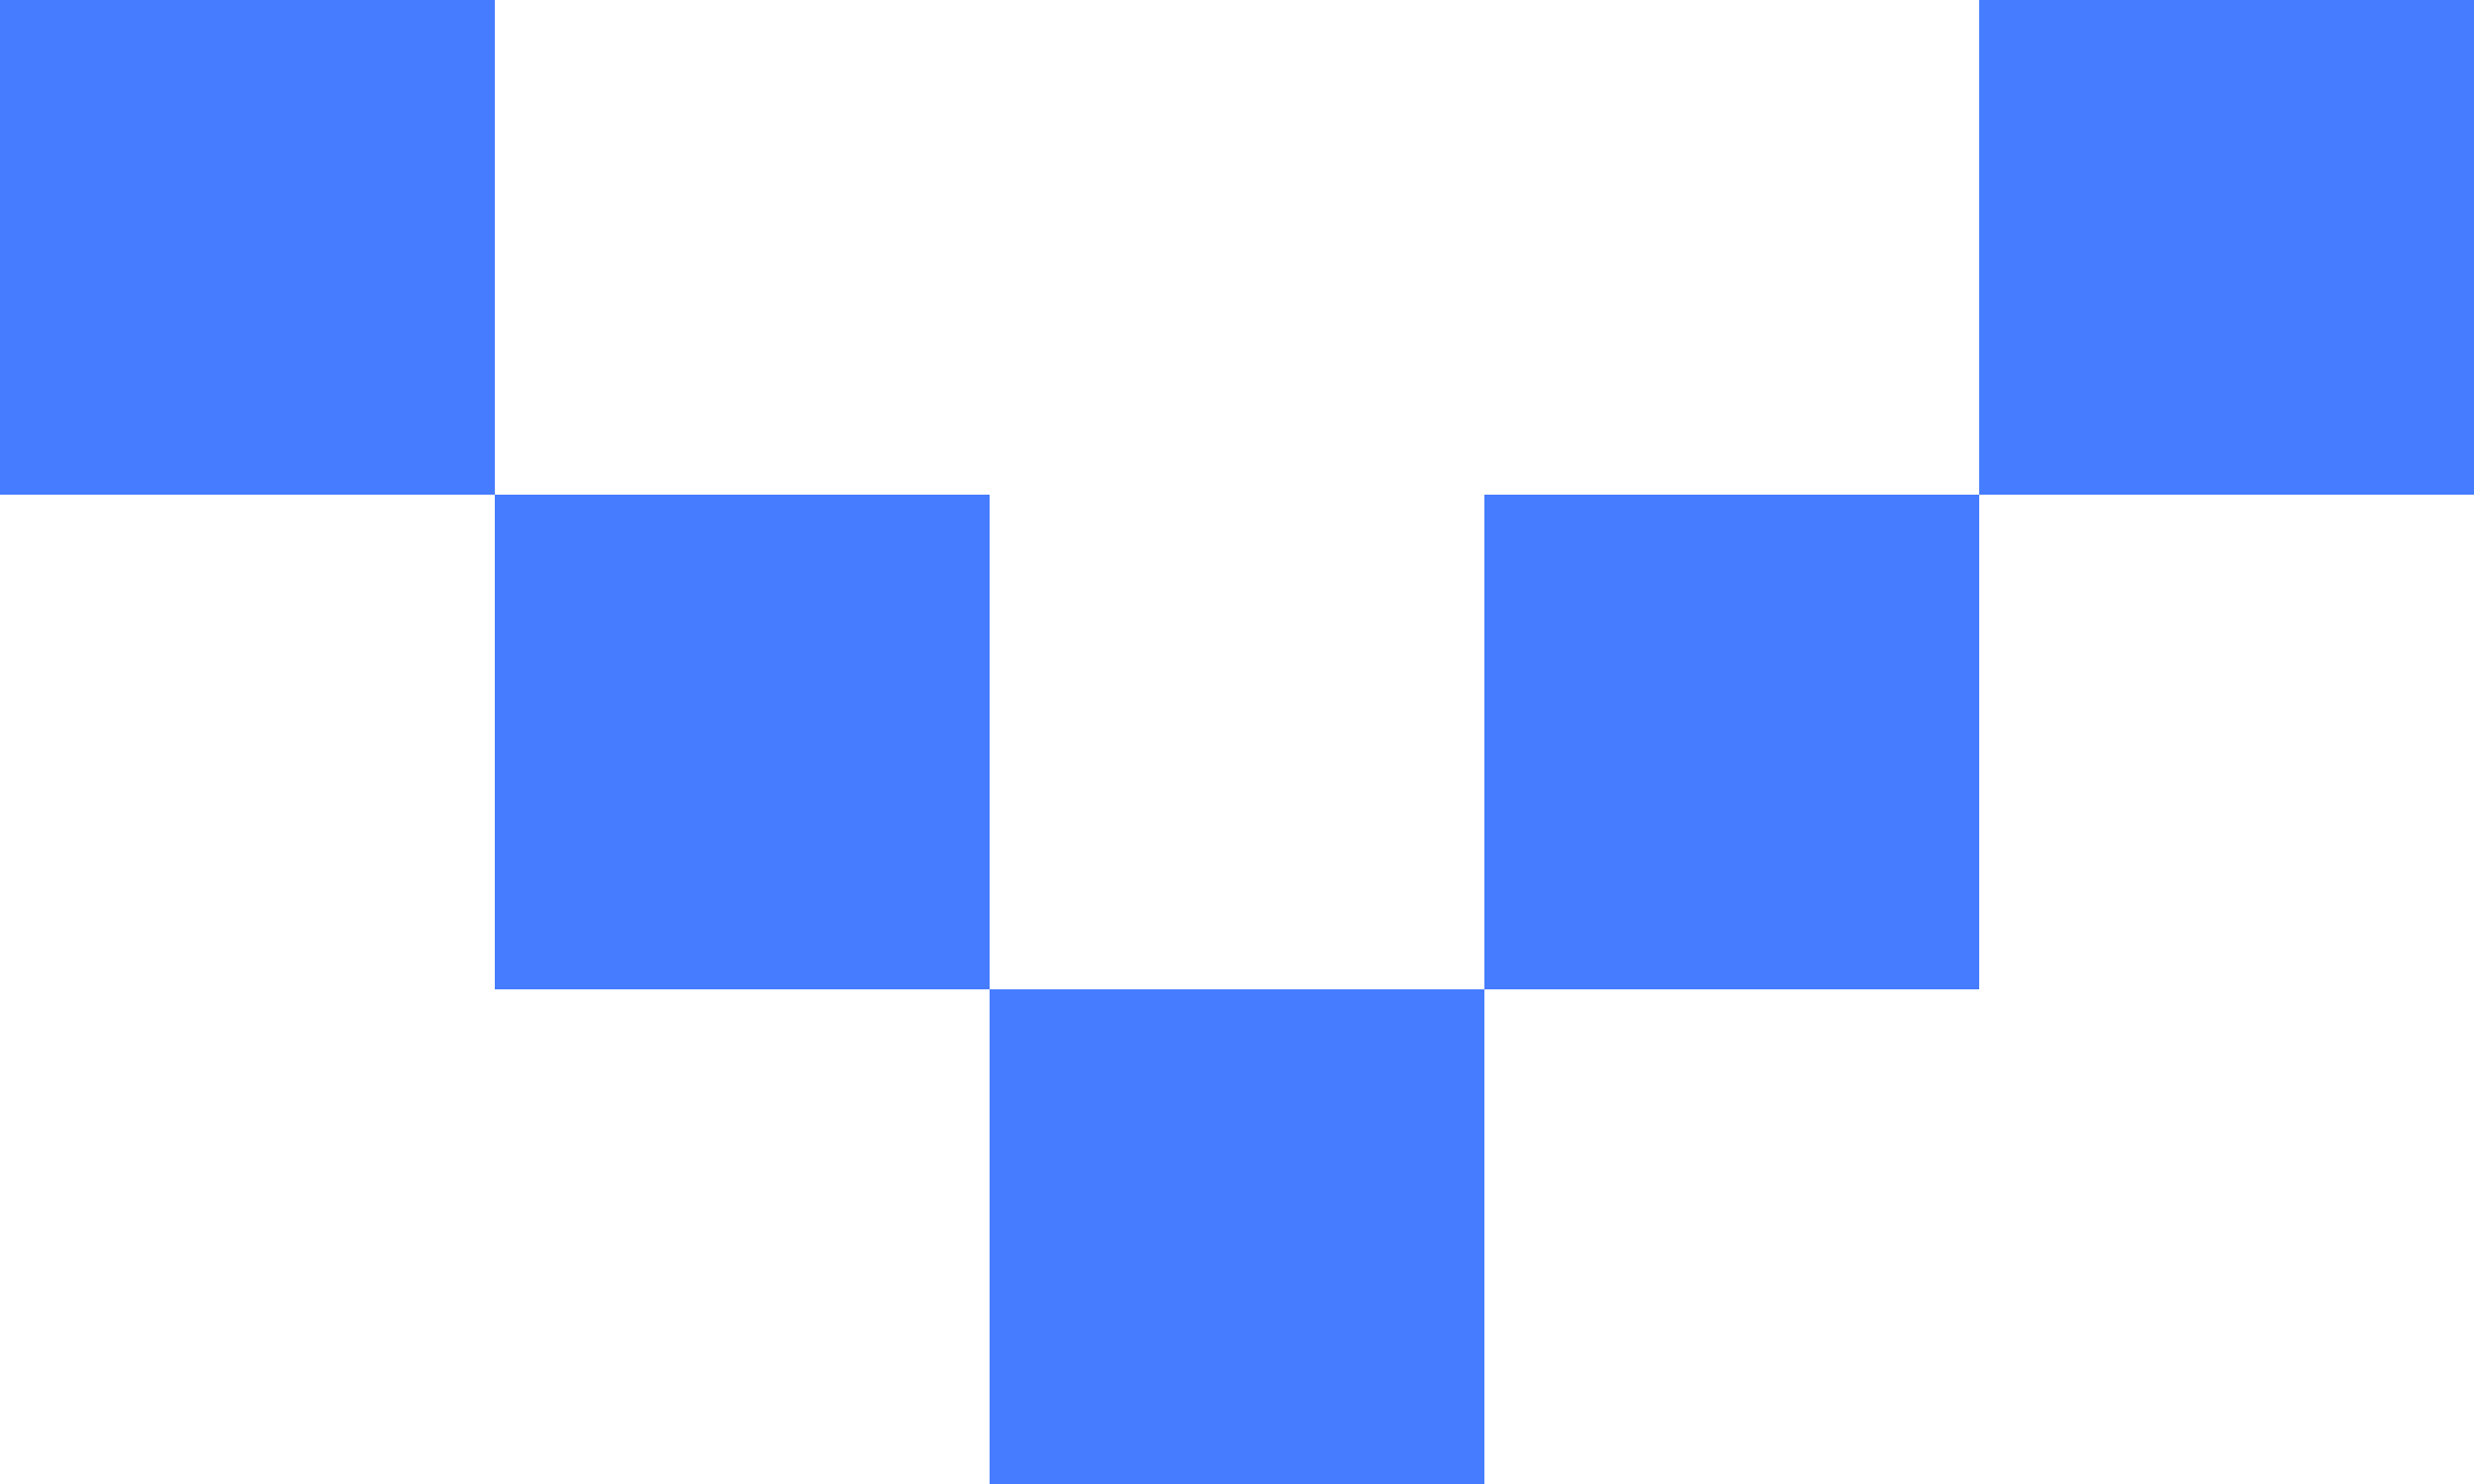 <svg width="40" height="24" viewBox="0 0 40 24" fill="none" xmlns="http://www.w3.org/2000/svg">
<rect width="8" height="8" fill="#467CFF"/>
<rect x="8" y="8" width="8" height="8" fill="#467CFF"/>
<rect x="16" y="16" width="8" height="8" fill="#467CFF"/>
<rect x="24" y="8" width="8" height="8" fill="#467CFF"/>
<rect x="32" width="8" height="8" fill="#467CFF"/>
</svg>
